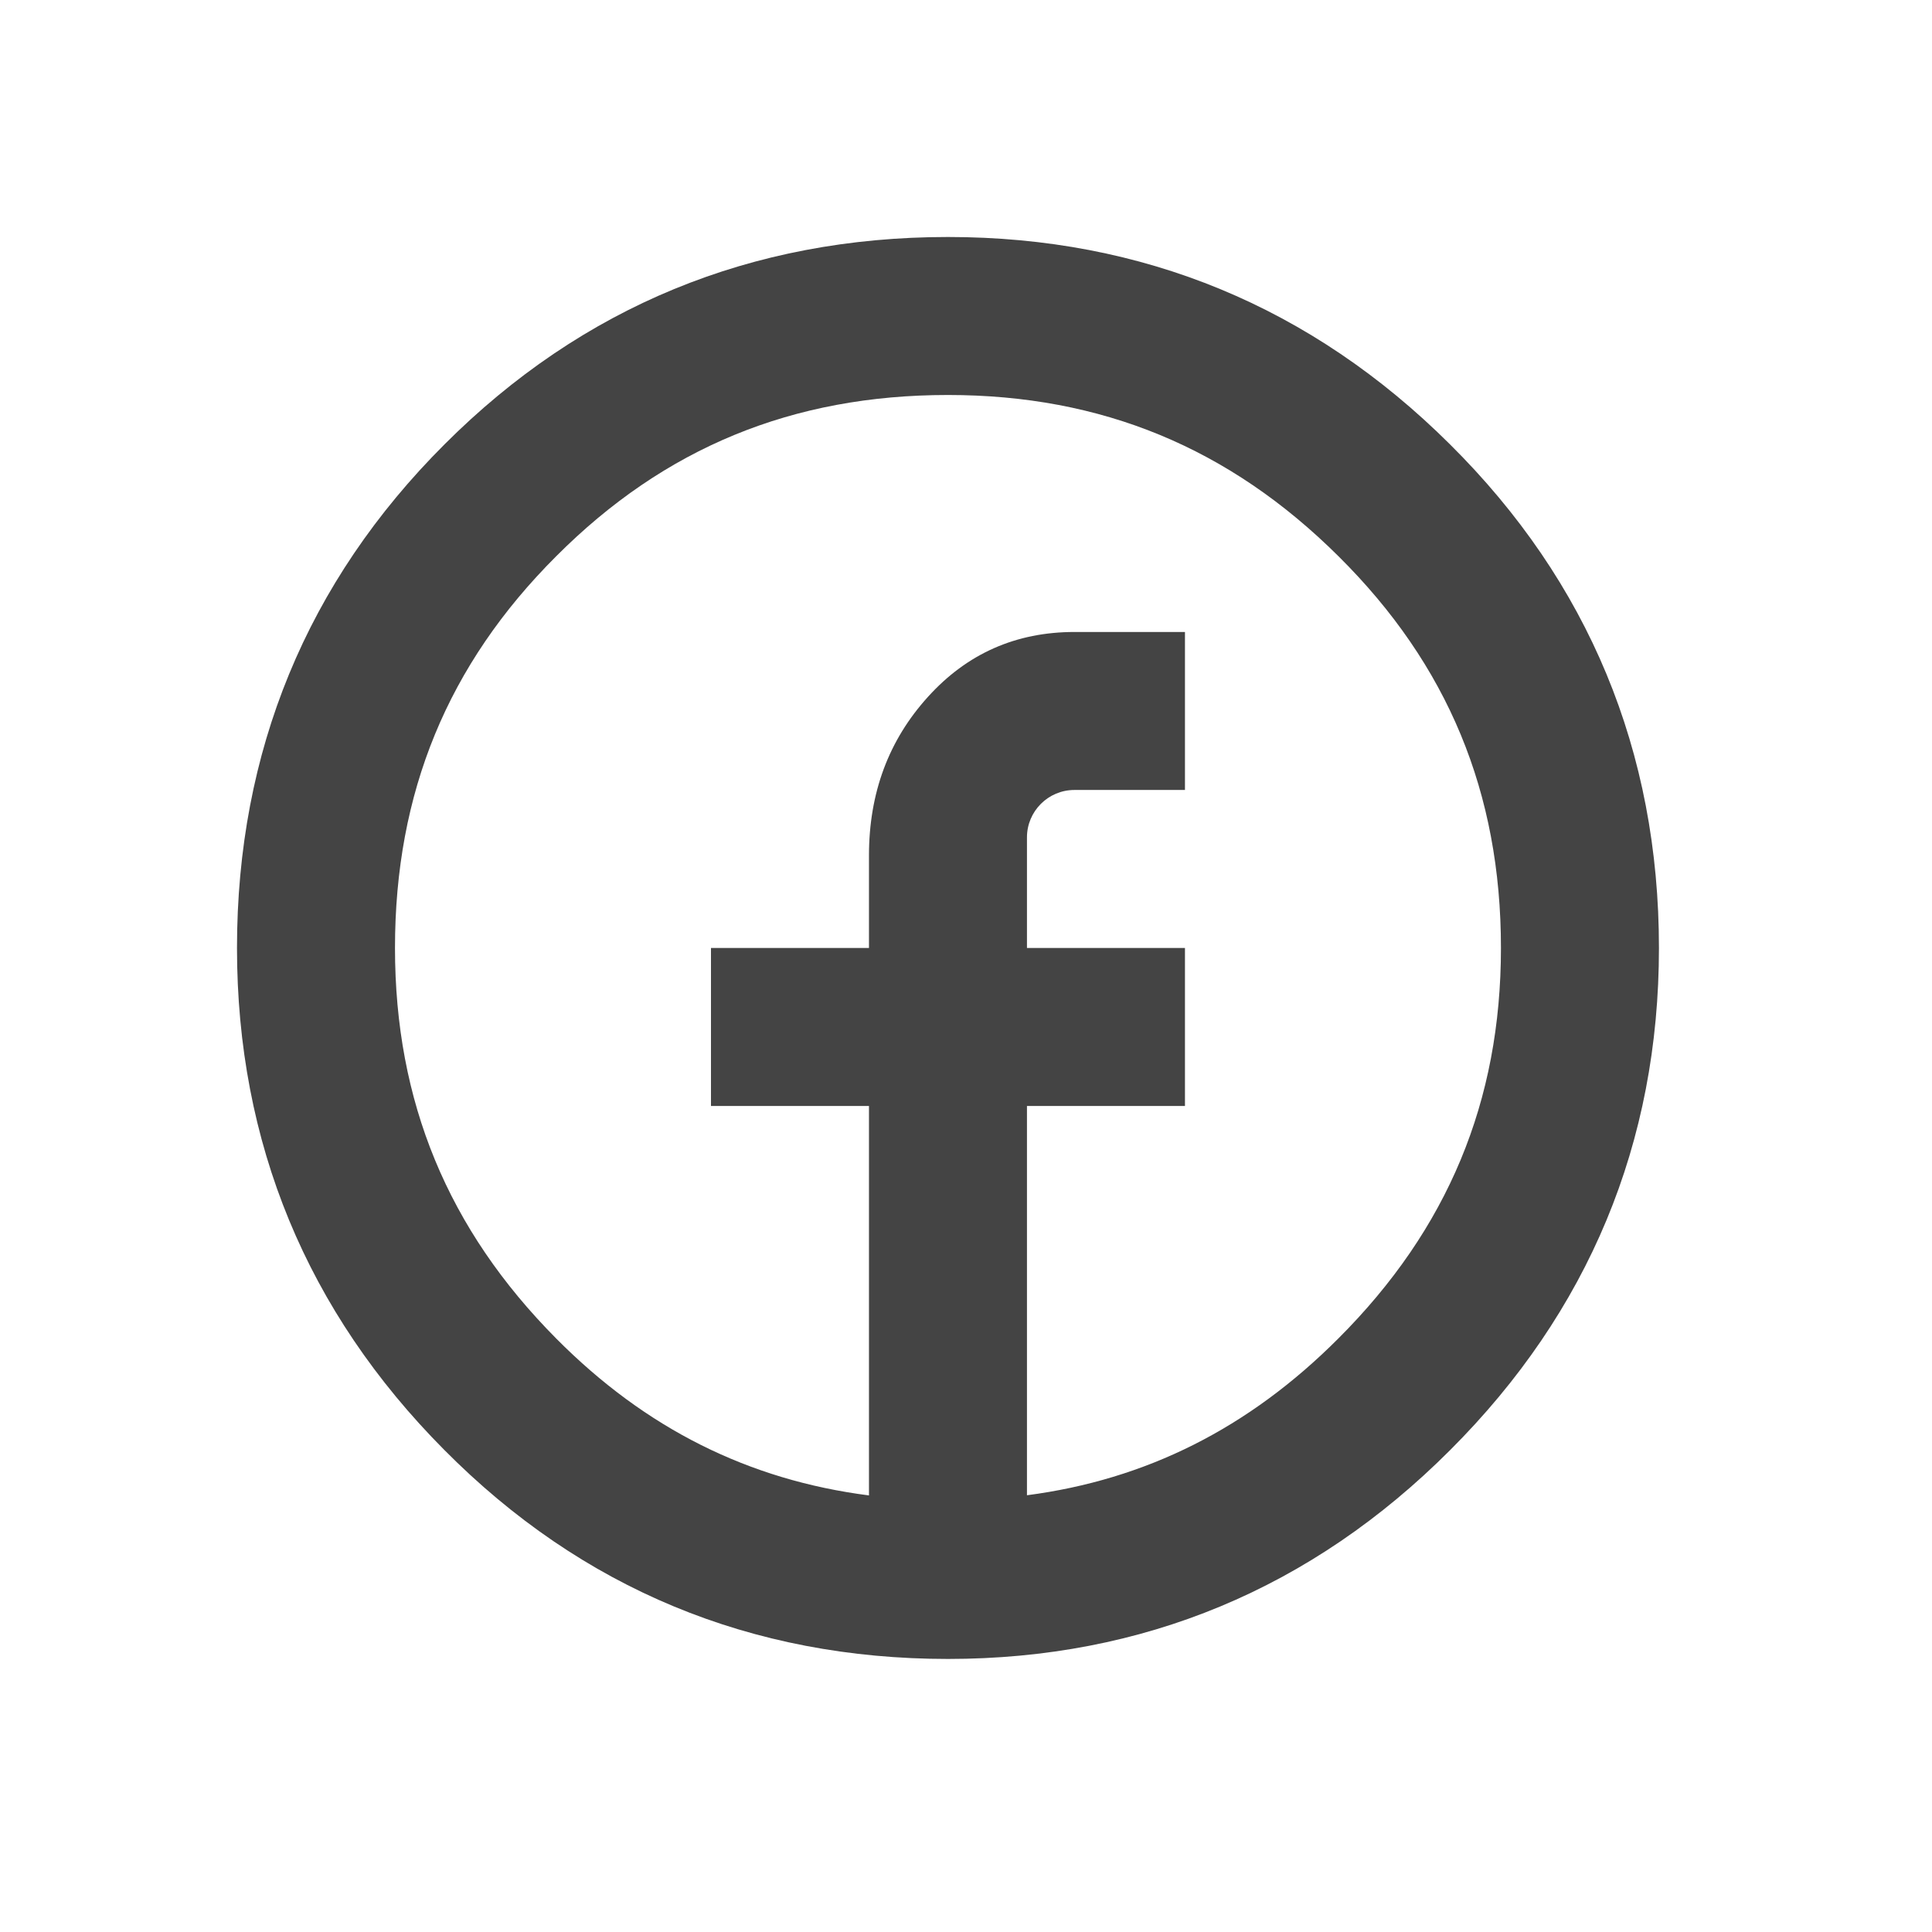 <?xml version="1.0" encoding="utf-8"?><!DOCTYPE svg PUBLIC "-//W3C//DTD SVG 1.1//EN" "http://www.w3.org/Graphics/SVG/1.1/DTD/svg11.dtd"><svg version="1.1" xmlns="http://www.w3.org/2000/svg" xmlns:xlink="http://www.w3.org/1999/xlink" width="24" height="24" viewBox="0 0 24 24" data-tags="social-facebook-circular"><g fill="#444" transform="scale(0.023 0.023)"><path d="M783.104 239.957c-74.667-74.283-165.888-111.957-271.104-111.957-106.197 0-197.675 37.717-271.915 112-74.368 74.283-112.085 165.845-112.085 272 0 105.173 37.675 196.395 111.957 271.104 74.283 74.923 165.803 112.896 272.043 112.896 105.259 0 196.48-37.973 271.189-112.768 74.88-74.795 112.811-166.059 112.811-271.232 0-106.155-37.973-197.717-112.896-272.043zM722.859 722.901c-48.512 48.597-103.936 76.288-168.192 84.693v-210.261h85.333v-85.333h-85.333v-59.733c0-14.123 11.477-25.6 25.643-25.6h59.691v-85.333h-59.605c-31.659 0-58.069 11.648-79.232 35.072-21.163 23.339-31.829 51.84-31.829 85.675v49.92h-85.333v85.333h85.333v210.347c-64.939-8.32-120.576-36.053-168.832-84.651-58.667-59.051-87.168-128.085-87.168-211.029 0-83.883 28.459-153.088 87.125-211.627 58.453-58.581 127.659-87.040 211.541-87.040 82.987 0 151.979 28.501 210.987 87.168 59.008 58.539 87.68 127.744 87.68 211.499 0 82.816-28.715 151.851-87.808 210.901z" /></g></svg>